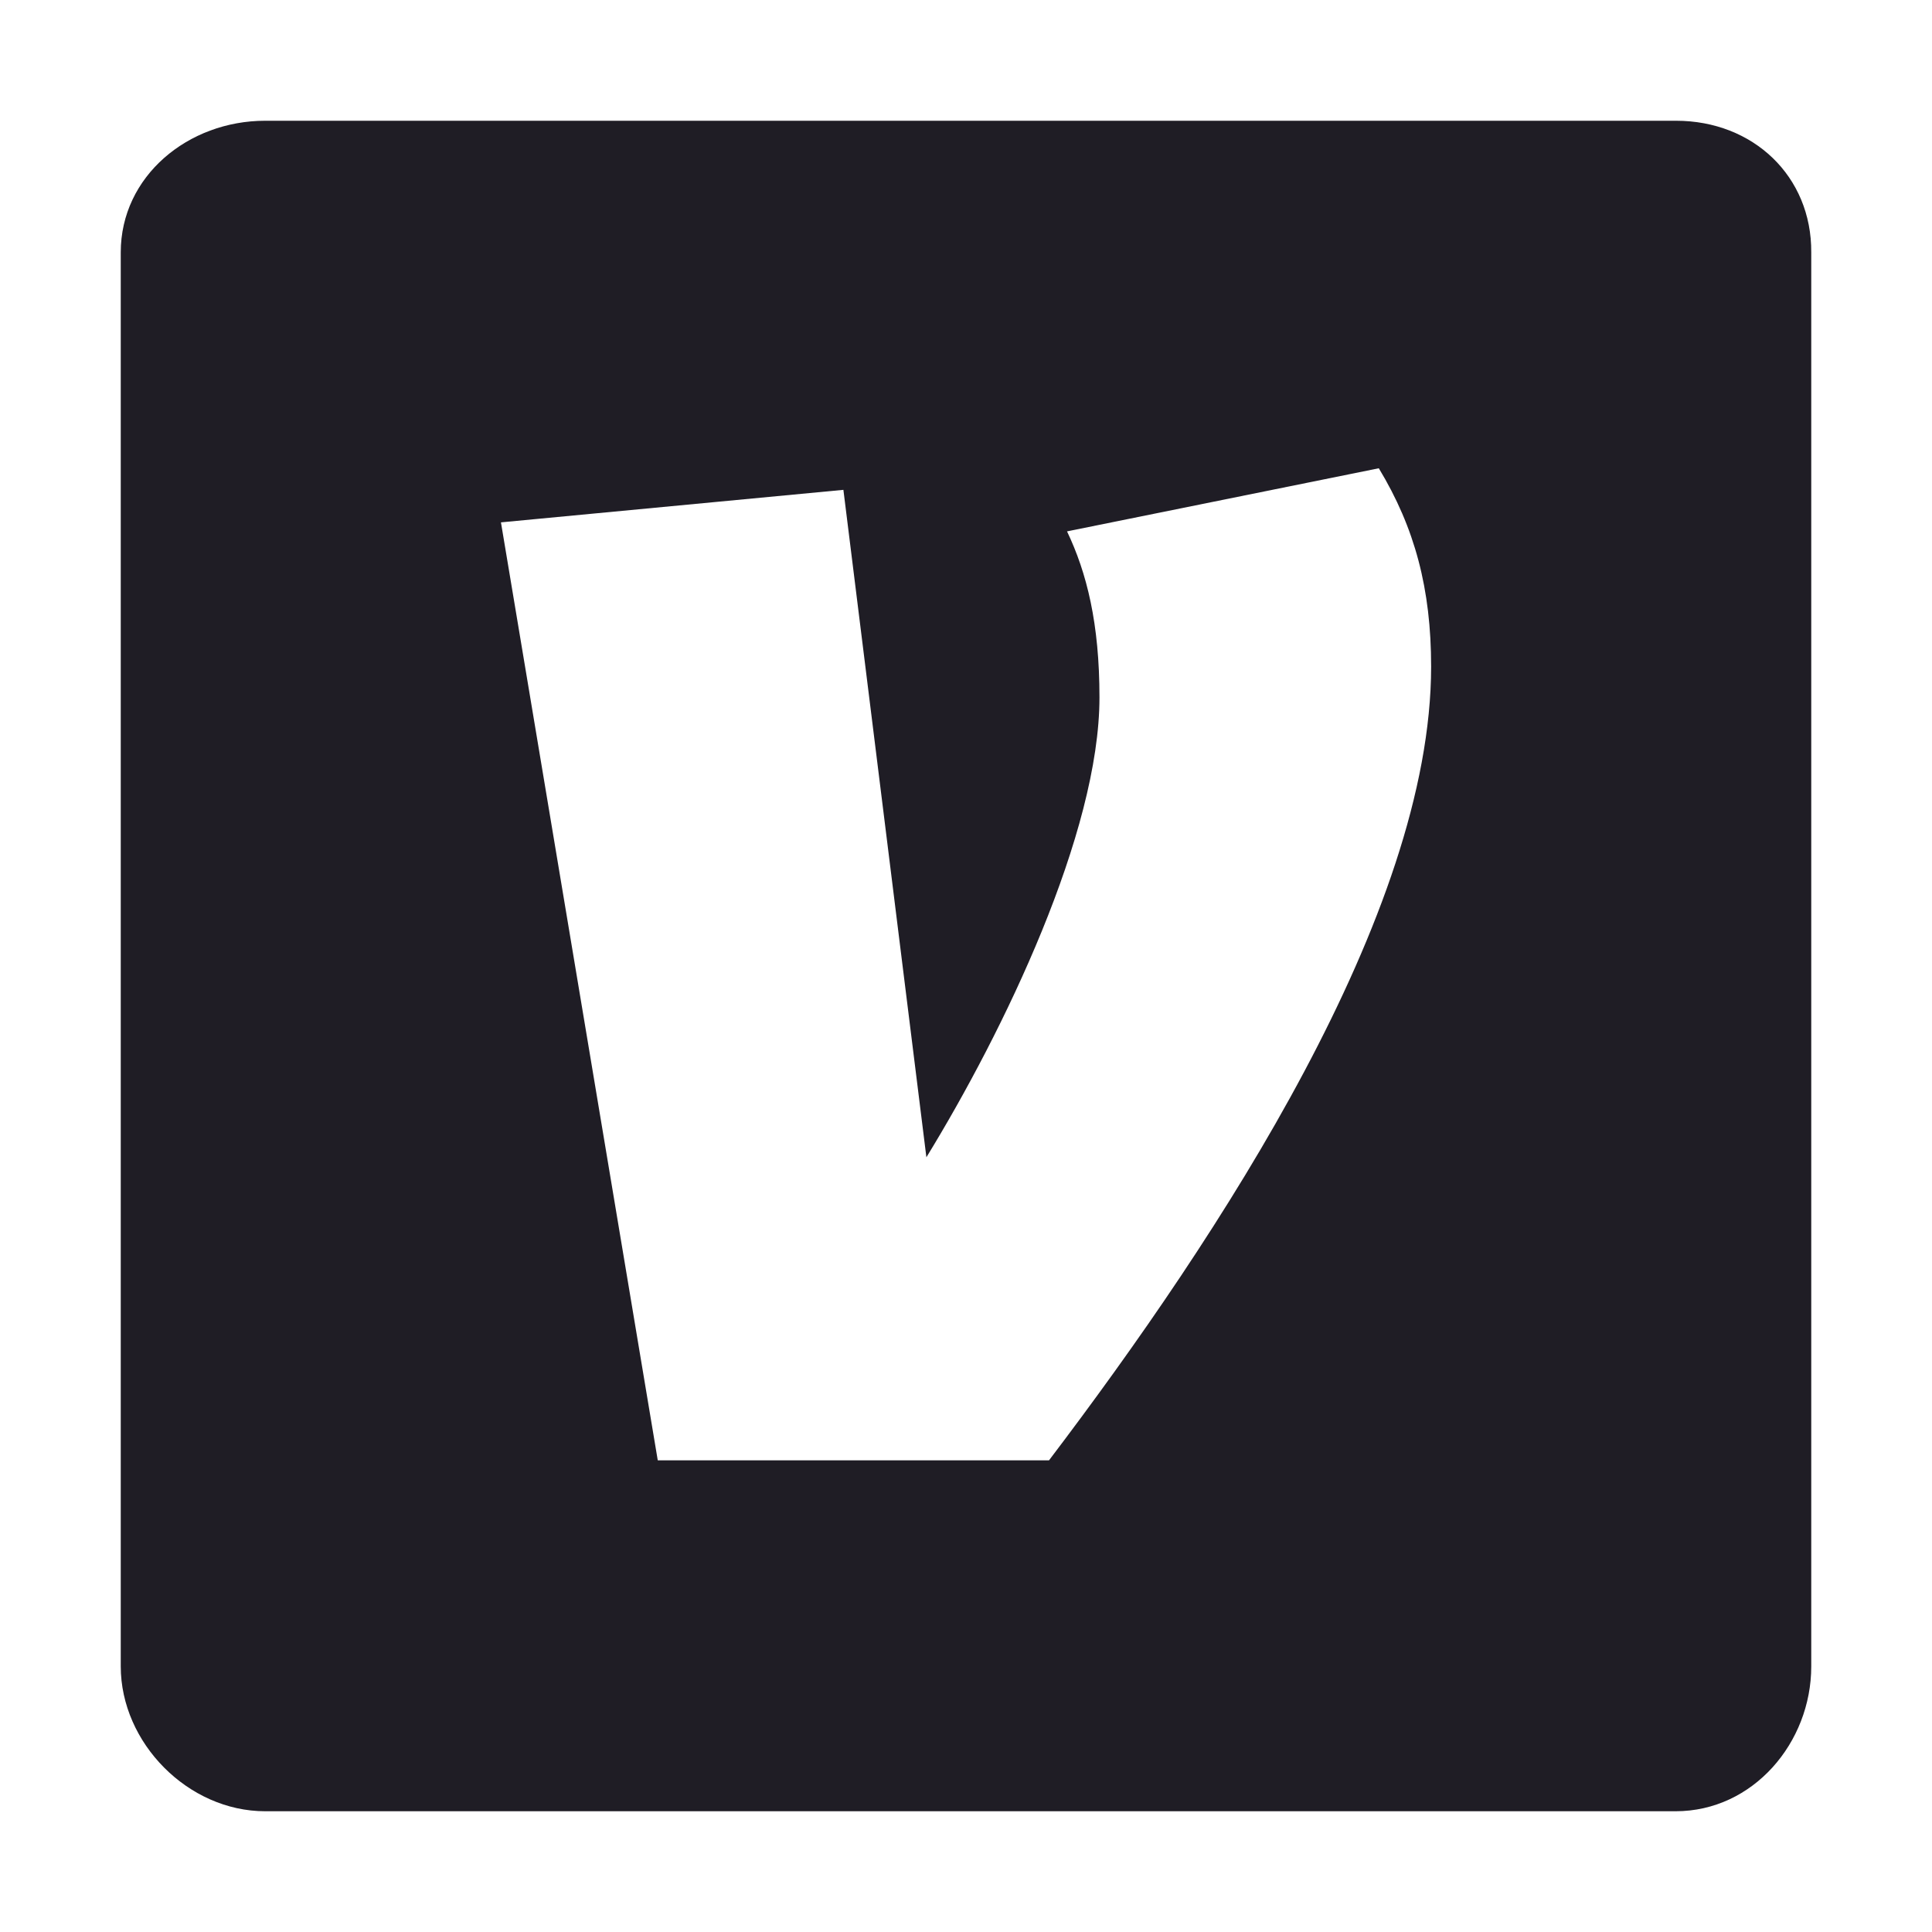 <svg width="24" height="24" viewBox="0 0 24 24" fill="none" xmlns="http://www.w3.org/2000/svg">
    <path d="M20.82 1.5H3.294C2.337 1.5 1.5 2.189 1.5 3.135V20.7C1.5 21.652 2.337 22.5 3.294 22.5H20.815C21.778 22.5 22.5 21.647 22.5 20.701V3.135C22.506 2.189 21.778 1.5 20.82 1.5ZM13.031 18.141H8.171L6.223 6.489L10.477 6.085L11.508 14.376C12.47 12.808 13.658 10.345 13.658 8.663C13.658 7.744 13.501 7.117 13.255 6.601L17.128 5.817C17.576 6.557 17.778 7.317 17.778 8.281C17.777 11.352 15.157 15.34 13.031 18.141Z"
          fill="#1F1D25"/>
</svg>
